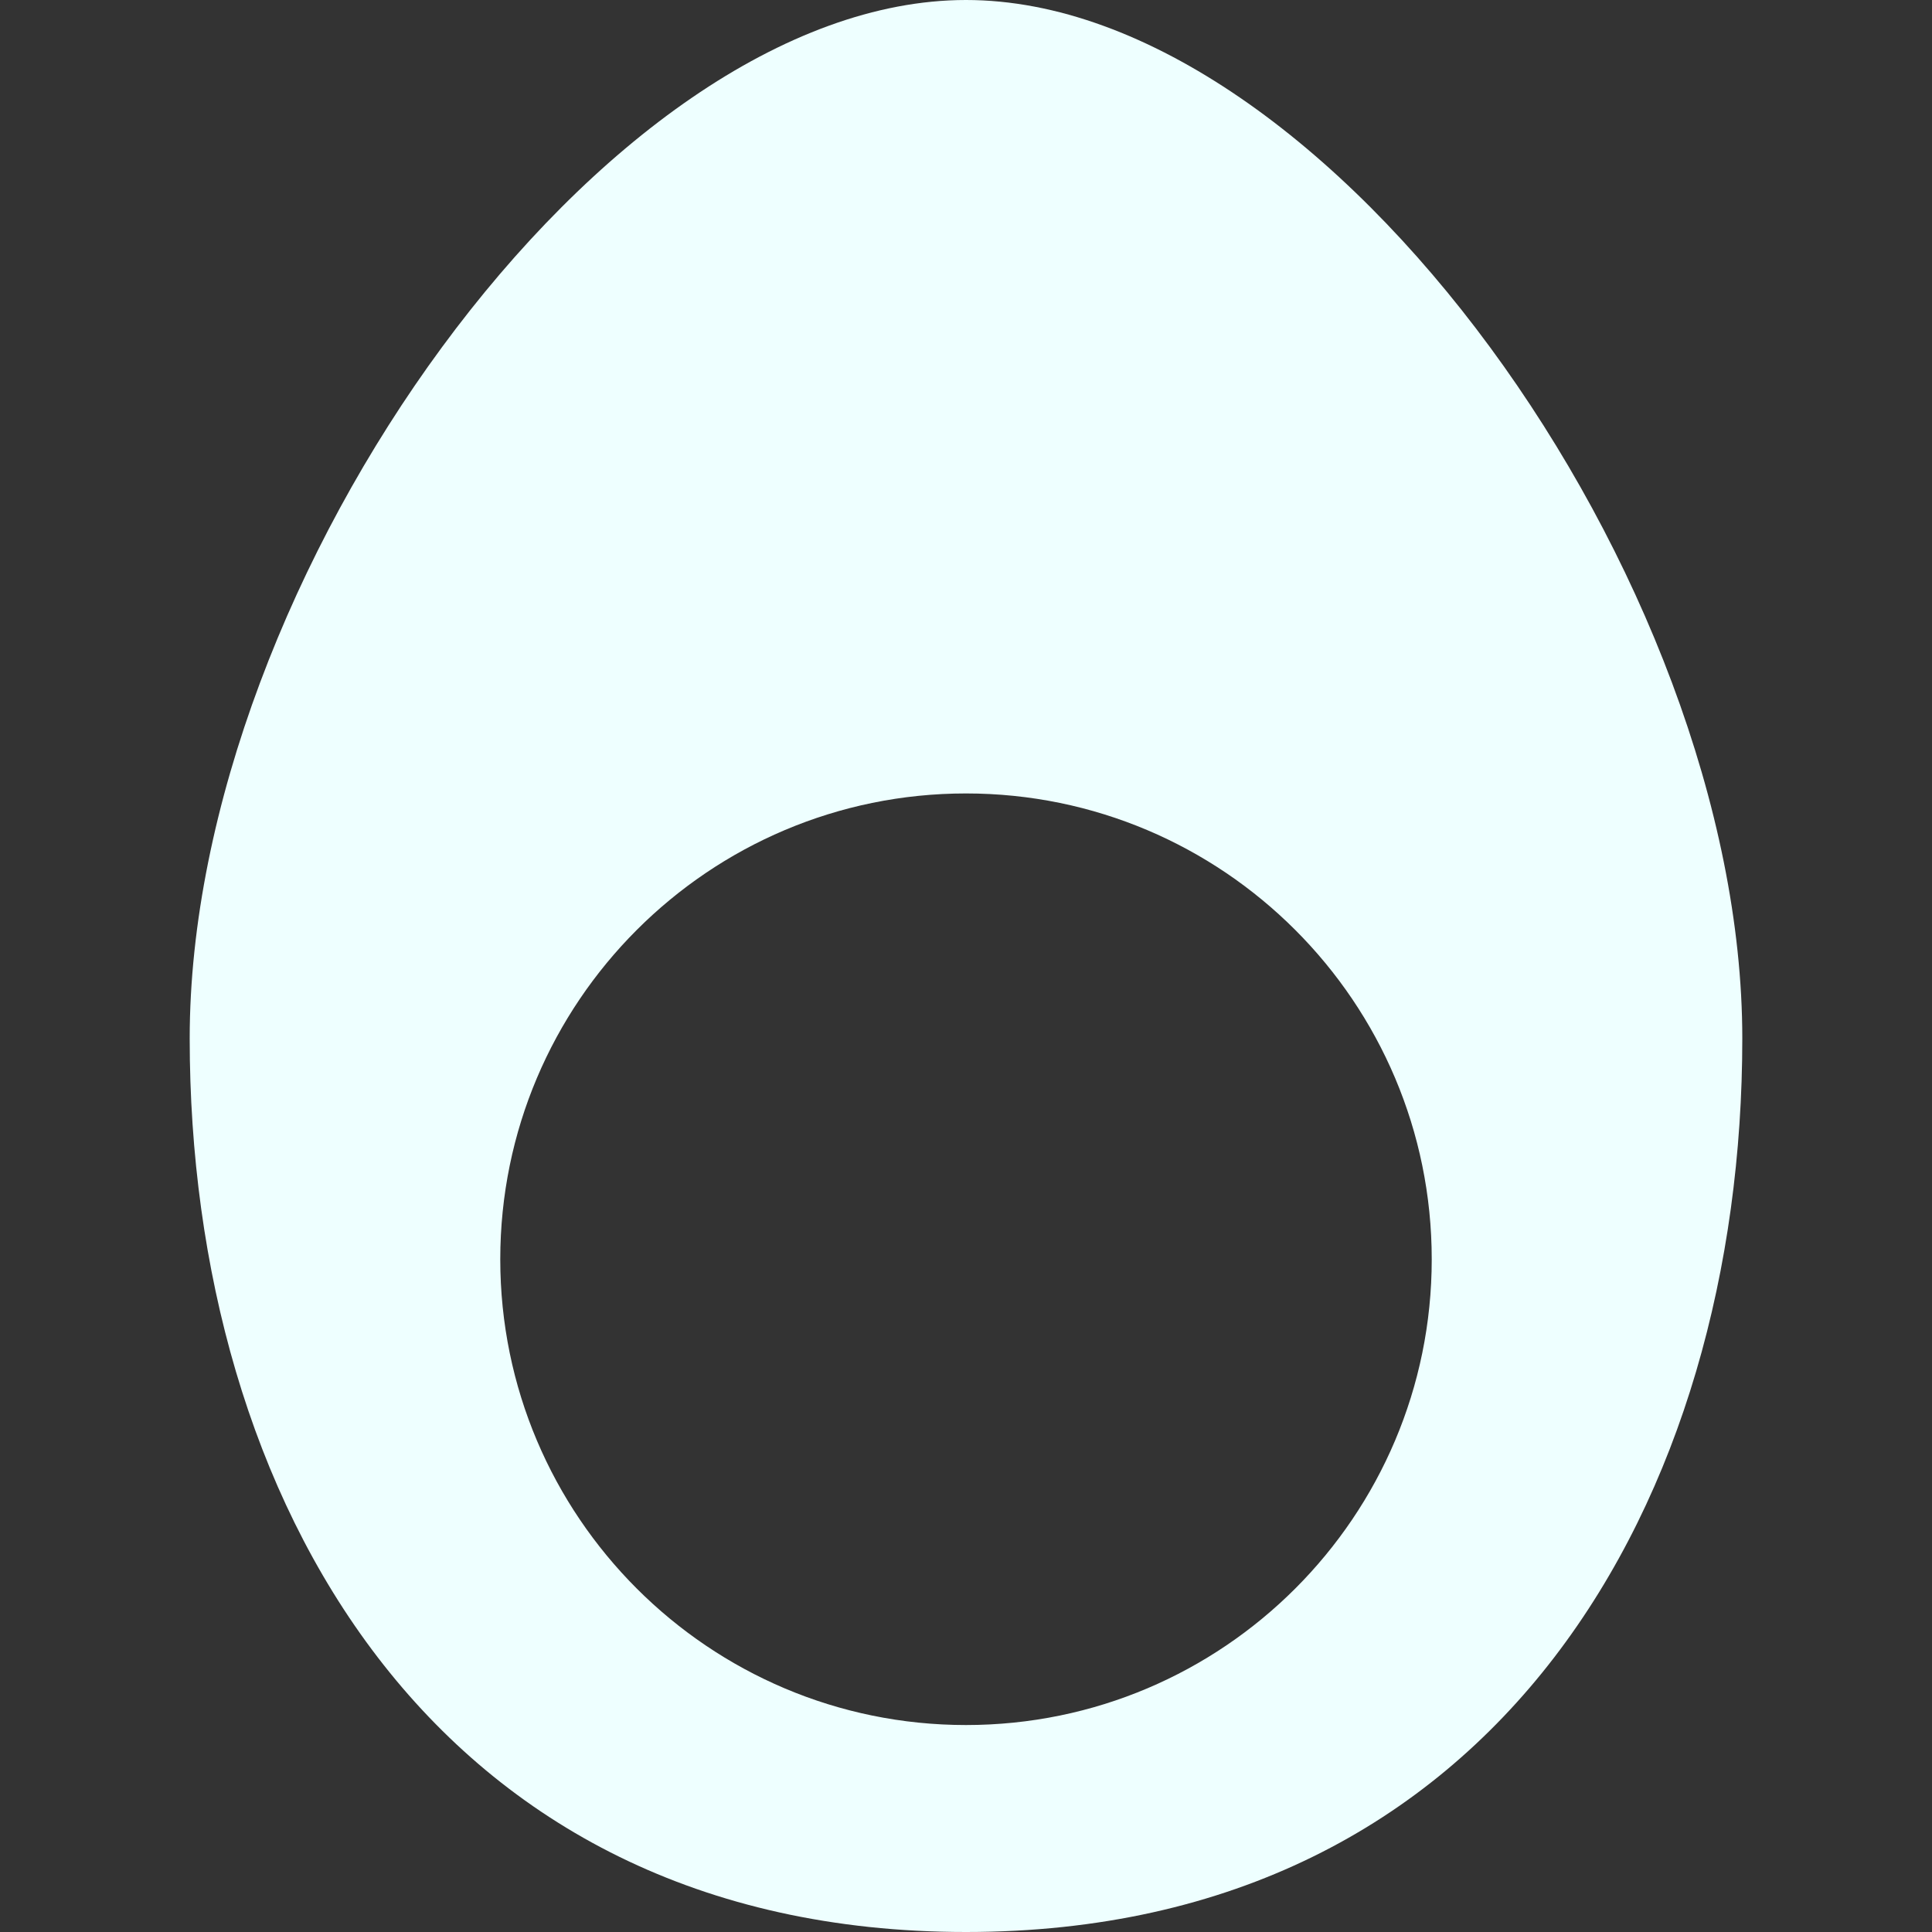 <svg xmlns="http://www.w3.org/2000/svg" style="isolation:isolate" width="16" height="16" viewBox="0 0 16 16">
 <rect x="0" y="0" width="16" height="16" fill="#333333" stroke="none"/>
 <defs>
  <clipPath id="_clipPath_gYcg90uvXhWxEXZI8JiBS76AUFIGniaV">
   <rect width="16" height="16"/>
  </clipPath>
 </defs>
 <g clip-path="url(#_clipPath_gYcg90uvXhWxEXZI8JiBS76AUFIGniaV)">
  <rect style="fill:#eeffff" fill-opacity="0" width="16" height="16"/>
  <path fill="#eeffff" fill-rule="evenodd" d="M 8 0 C 5 0 1.571 4.8 1.571 8.6 C 1.571 12.4 3.58 16 8 16 C 12.42 16 14.429 12.4 14.429 8.6 C 14.429 4.8 11 0 8 0 Z M 4.143 10.429 C 4.143 8.3 5.871 6.571 8 6.571 C 10.129 6.571 11.857 8.3 11.857 10.429 C 11.857 12.557 10.129 14.286 8 14.286 C 5.871 14.286 4.143 12.557 4.143 10.429 Z"/>
 </g>
</svg>
